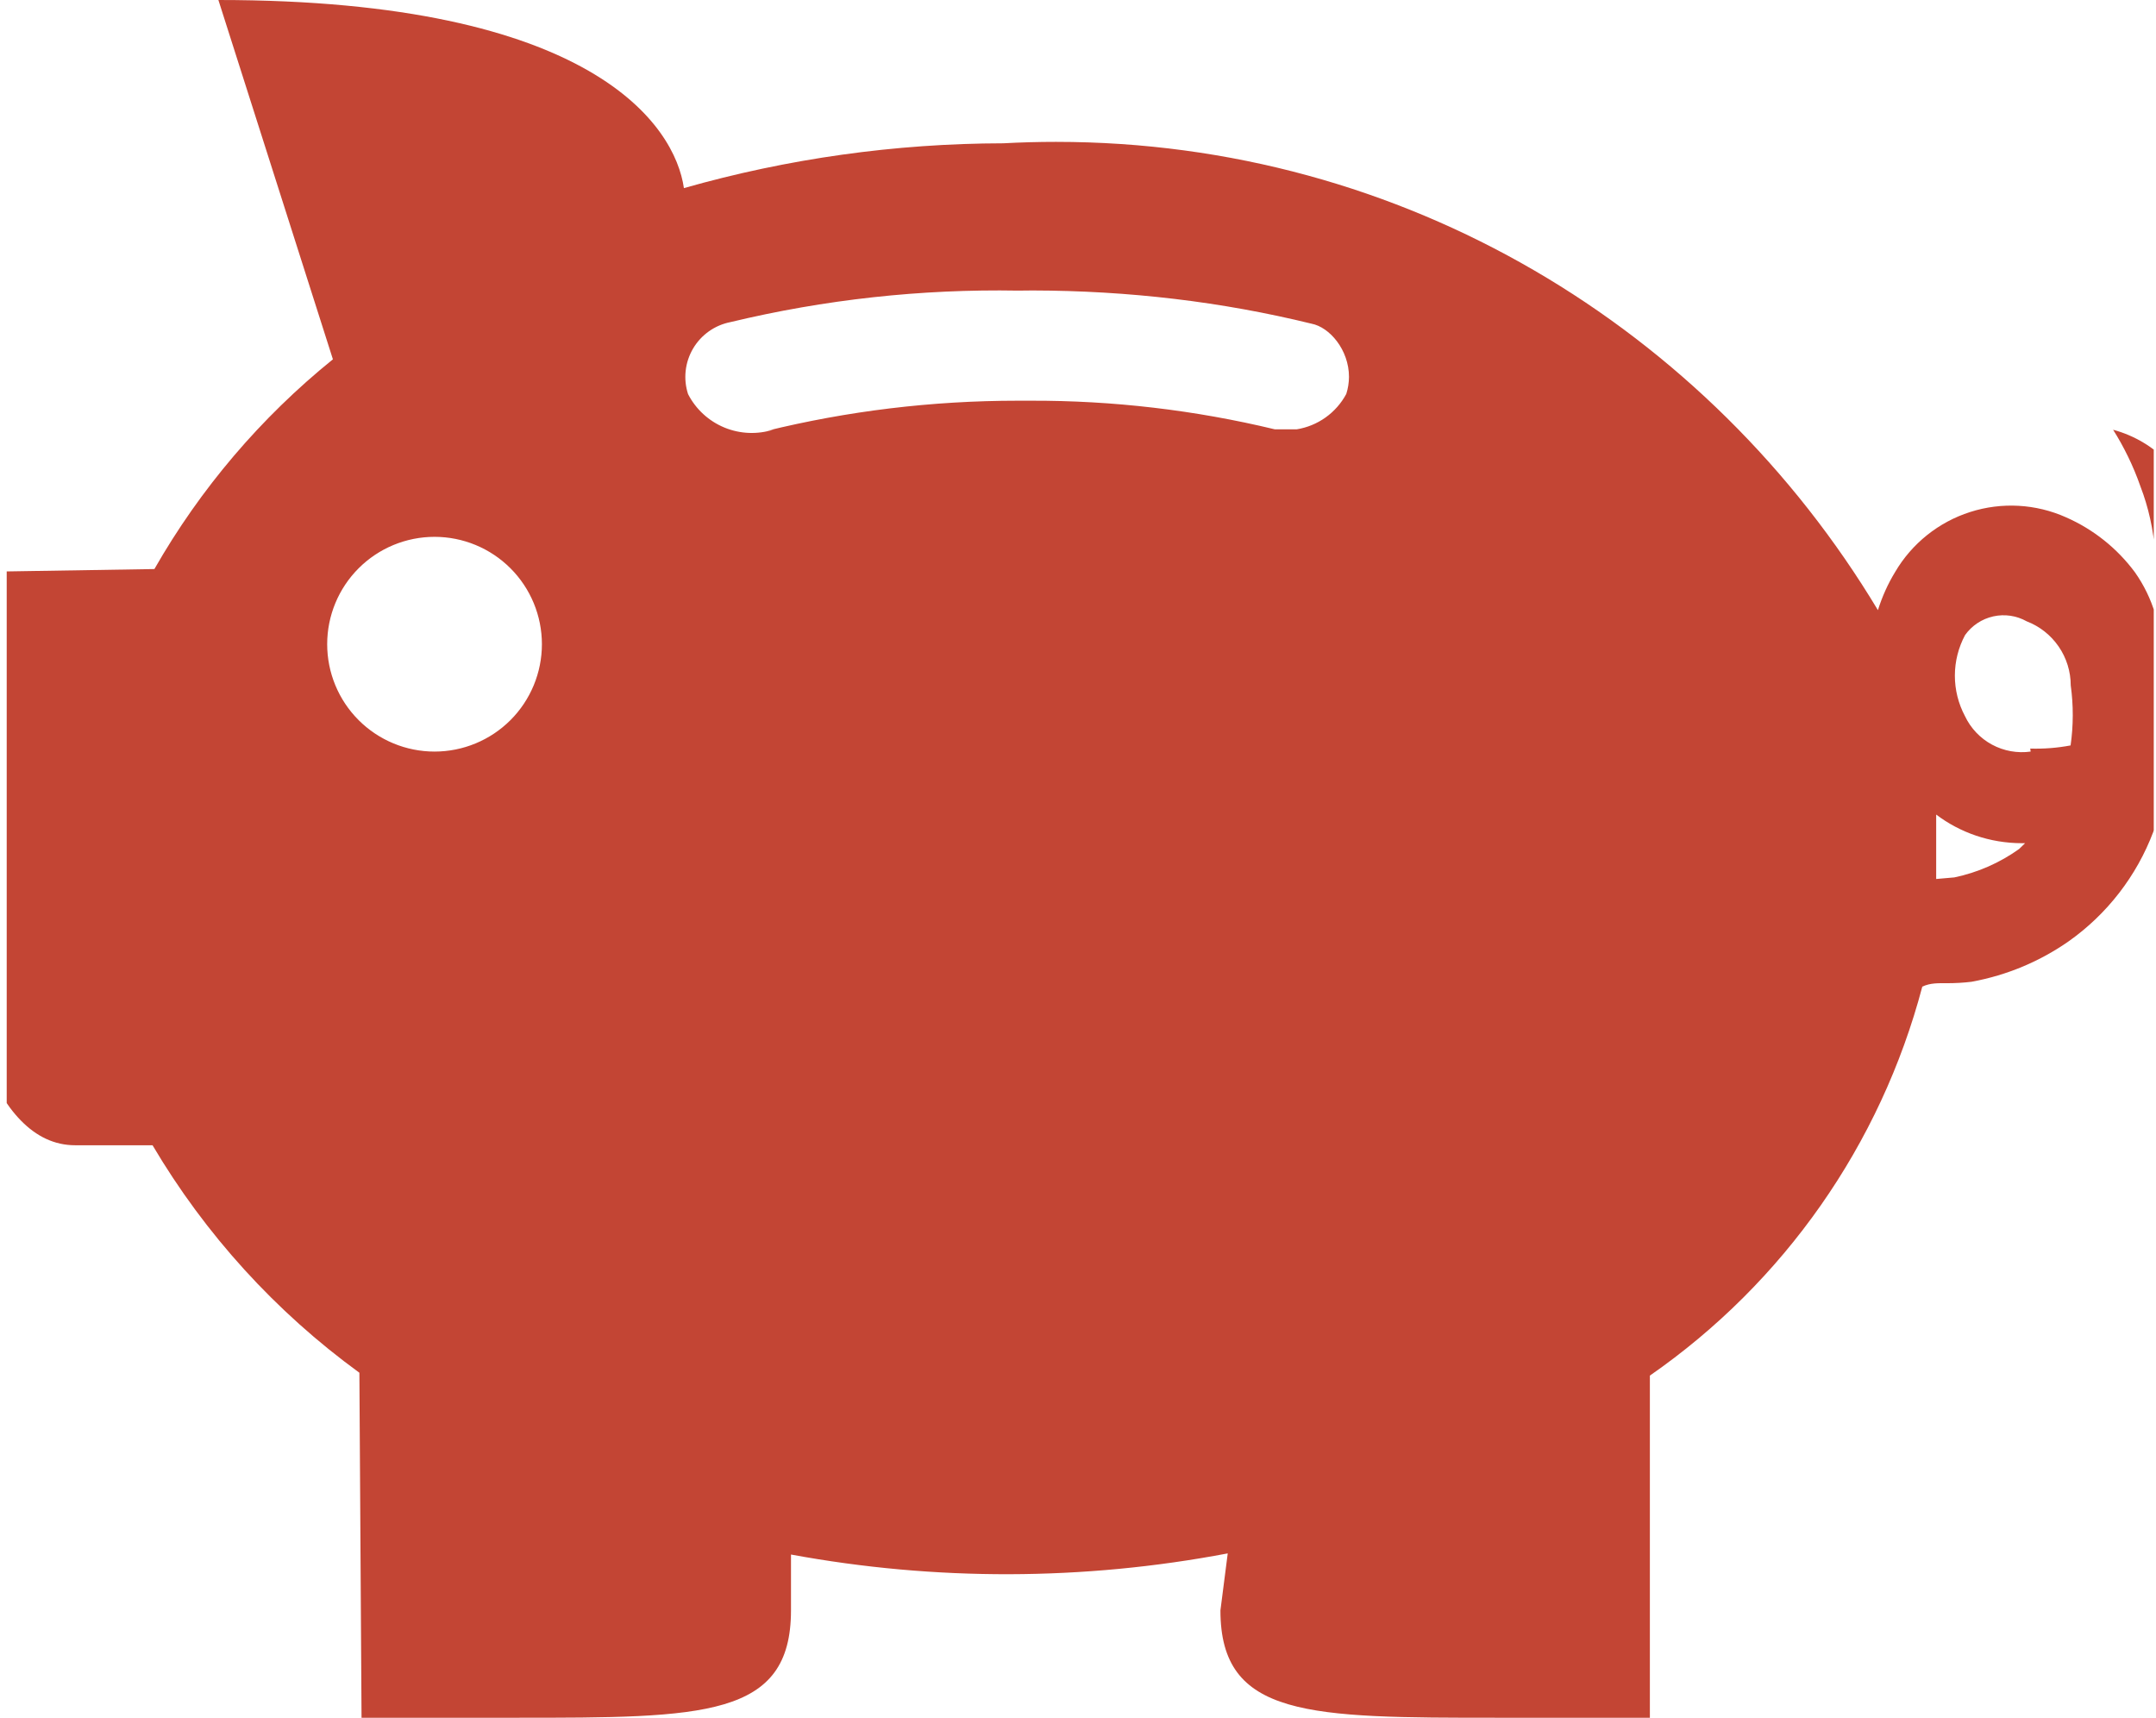 <svg width="241" height="192" viewBox="0 0 241 192" fill="none" xmlns="http://www.w3.org/2000/svg">
<g clip-path="url(#clip0_15_1029)">
<path d="M247.311 60.005C246.387 56.94 244.741 54.141 242.51 51.844C240.81 50.006 238.624 48.686 236.206 48.036C237.39 49.908 238.462 52.068 239.262 54.373C240.169 56.73 240.718 59.221 240.91 61.845C241.177 64.099 241.177 66.376 240.91 68.63C240.412 66.959 239.645 65.381 238.638 63.957C236.653 61.283 234.006 59.171 230.957 57.829C227.577 56.314 223.756 56.1 220.228 57.228C216.699 58.356 213.711 60.747 211.836 63.941C211.036 65.253 210.396 66.672 209.916 68.198C191.002 36.707 156.967 15.857 118.052 15.857C116.068 15.857 114.1 15.911 112.147 16.017C100.074 16.036 88.061 17.722 76.448 21.026C75.456 14.081 66.336 0 24.412 0L37.213 40.163C29.162 46.668 22.395 54.618 17.259 63.605L-7.591 64.005C-7.591 64.005 -10.311 128.011 8.411 128.011H17.052C22.943 137.975 30.812 146.628 40.173 153.437L40.413 192H57.695C78.657 192 88.418 192 88.418 179.999V173.758C104.559 176.733 121.112 176.689 137.238 173.63L136.421 179.999C136.421 192 146.342 192 167.464 192H184.425V153.757C199.42 143.344 210.215 127.931 214.876 110.281C215.788 109.849 216.7 109.897 217.628 109.897C218.556 109.897 219.468 109.849 220.38 109.737C224.397 109.001 228.061 107.433 231.245 105.209C235.549 102.164 238.843 97.901 240.702 92.968C241.15 91.474 241.486 89.917 241.71 88.295L241.726 88.135C245.263 83.943 247.679 78.695 248.431 72.918C249.07 68.504 248.676 64.001 247.279 59.765L247.311 60.005ZM48.574 60.005C51.757 60.005 54.809 61.269 57.06 63.52C59.311 65.771 60.575 68.823 60.575 72.006C60.575 75.189 59.311 78.241 57.06 80.492C54.809 82.743 51.757 84.007 48.574 84.007C45.391 84.007 42.339 82.743 40.088 80.492C37.837 78.241 36.573 75.189 36.573 72.006C36.573 68.823 37.837 65.771 40.088 63.52C42.339 61.269 45.391 60.005 48.574 60.005ZM86.497 48.004C84.691 48.59 82.734 48.514 80.978 47.79C79.222 47.066 77.781 45.741 76.912 44.052C76.64 43.212 76.549 42.324 76.645 41.447C76.742 40.57 77.023 39.723 77.471 38.962C77.918 38.201 78.522 37.544 79.242 37.034C79.963 36.524 80.783 36.173 81.649 36.003C92.173 33.475 102.974 32.292 113.796 32.483L115.412 32.467C126.186 32.488 136.581 33.725 146.598 36.179C148.615 36.563 150.791 39.091 150.791 42.132C150.786 42.778 150.684 43.42 150.487 44.036C149.929 45.075 149.14 45.973 148.18 46.658C147.22 47.344 146.115 47.799 144.95 47.988H142.502C133.563 45.836 124.398 44.761 115.204 44.788H113.78C104.099 44.788 94.69 45.956 85.681 48.164L86.497 48.004ZM225.709 94.888C223.54 96.441 221.071 97.526 218.46 98.072L216.428 98.248V91.048C219.068 93.048 222.413 94.248 226.029 94.248H226.365L225.709 94.888ZM226.989 84.007C225.502 84.215 223.987 83.943 222.665 83.229C221.344 82.515 220.285 81.397 219.644 80.039C218.902 78.644 218.515 77.088 218.517 75.508C218.52 73.928 218.913 72.374 219.66 70.982C220.417 69.923 221.537 69.181 222.807 68.897C224.077 68.614 225.406 68.809 226.541 69.446C227.991 70.002 229.238 70.985 230.118 72.265C230.998 73.545 231.469 75.061 231.469 76.614C231.776 78.834 231.771 81.101 231.453 83.319C229.967 83.6 228.453 83.718 226.941 83.671L226.989 84.007Z" fill="#C34534"/>
</g>
<defs>
<clipPath id="clip0_15_1029">
<rect width="240" height="192" fill="white" transform="translate(0.75)"/>
</clipPath>
</defs>
</svg>
